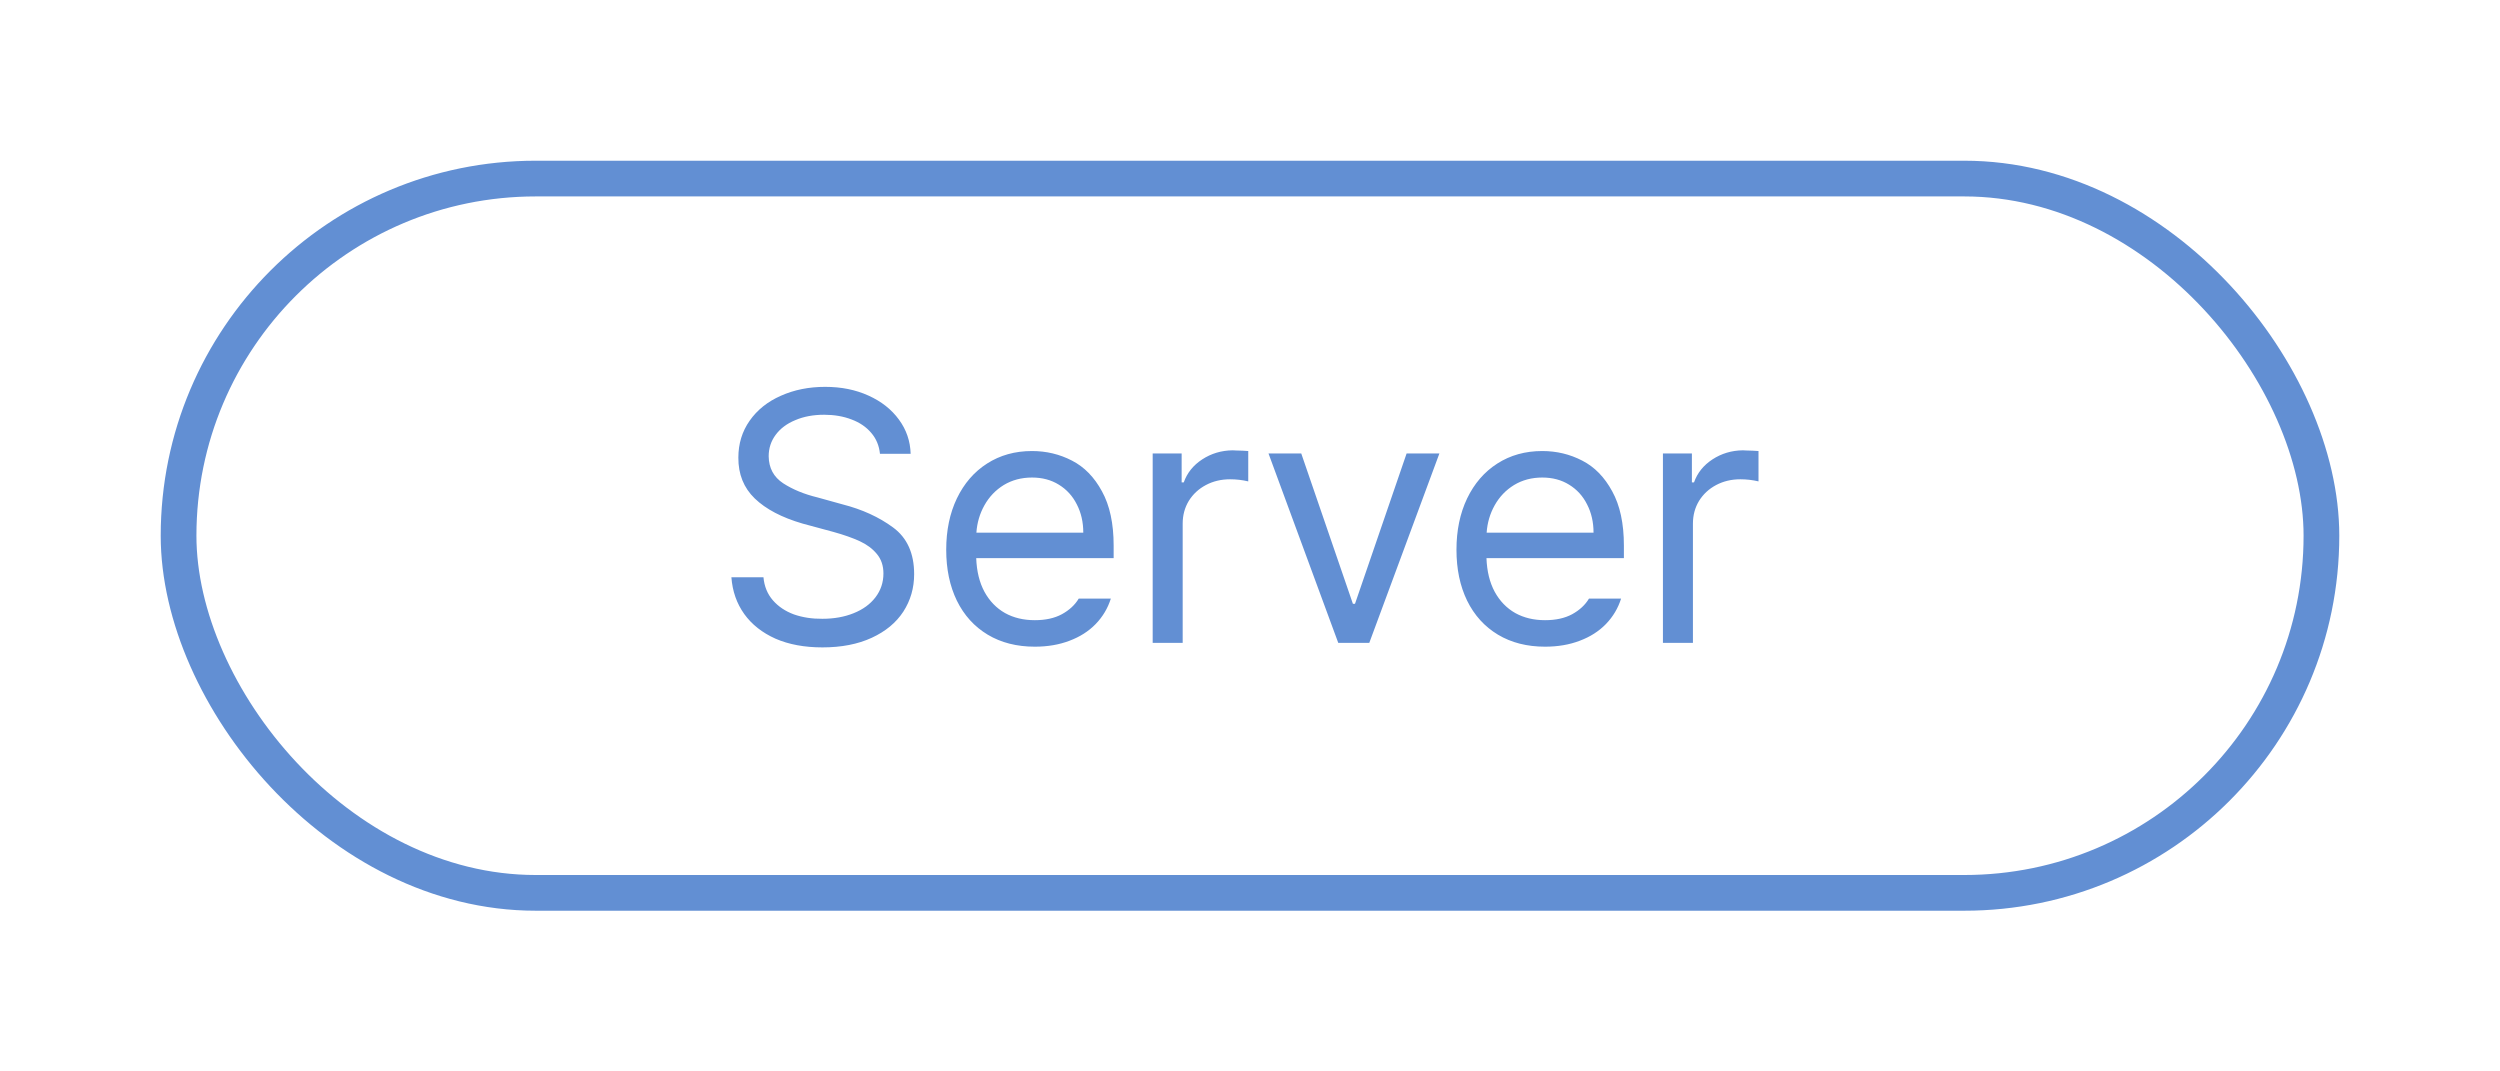 <svg width="70" height="30" viewBox="0 0 70 30" fill="none" xmlns="http://www.w3.org/2000/svg">
<g filter="url(#filter0_d_2799_683)">
<rect x="1" y="1" width="60" height="20" rx="10" stroke="#628FD3"/>
<path d="M20.639 8.707C20.616 8.479 20.535 8.284 20.395 8.121C20.255 7.955 20.071 7.83 19.843 7.745C19.615 7.657 19.359 7.613 19.076 7.613C18.77 7.613 18.5 7.664 18.266 7.765C18.031 7.862 17.849 7.999 17.719 8.175C17.588 8.351 17.523 8.551 17.523 8.775C17.527 9.104 17.662 9.356 17.929 9.532C18.196 9.705 18.516 9.837 18.891 9.928L19.594 10.123C20.141 10.263 20.611 10.478 21.005 10.768C21.399 11.057 21.596 11.493 21.596 12.076C21.596 12.463 21.495 12.813 21.293 13.126C21.091 13.435 20.797 13.679 20.409 13.858C20.022 14.037 19.561 14.127 19.027 14.127C18.526 14.127 18.088 14.046 17.714 13.883C17.343 13.717 17.051 13.487 16.84 13.194C16.628 12.898 16.508 12.555 16.479 12.164H17.377C17.4 12.418 17.488 12.633 17.641 12.809C17.794 12.984 17.991 13.116 18.231 13.204C18.476 13.289 18.741 13.329 19.027 13.326C19.353 13.326 19.644 13.274 19.901 13.17C20.162 13.066 20.365 12.918 20.512 12.726C20.662 12.53 20.736 12.307 20.736 12.057C20.736 11.838 20.674 11.656 20.551 11.51C20.43 11.363 20.271 11.245 20.072 11.153C19.874 11.062 19.63 10.976 19.34 10.895L18.471 10.66C17.891 10.491 17.445 10.257 17.133 9.957C16.824 9.658 16.671 9.277 16.674 8.814C16.674 8.424 16.78 8.079 16.991 7.779C17.203 7.477 17.494 7.244 17.865 7.081C18.236 6.915 18.65 6.832 19.105 6.832C19.555 6.832 19.958 6.913 20.316 7.076C20.678 7.239 20.963 7.464 21.171 7.75C21.379 8.033 21.488 8.352 21.498 8.707H20.639ZM24.975 14.107C24.47 14.107 24.031 13.995 23.656 13.771C23.282 13.546 22.994 13.229 22.792 12.818C22.593 12.408 22.494 11.933 22.494 11.393C22.494 10.852 22.593 10.374 22.792 9.957C22.994 9.537 23.275 9.212 23.637 8.98C24.001 8.746 24.421 8.629 24.896 8.629C25.297 8.629 25.67 8.718 26.015 8.897C26.36 9.073 26.64 9.36 26.855 9.757C27.073 10.151 27.182 10.657 27.182 11.275V11.627H23.334C23.347 11.995 23.424 12.309 23.564 12.569C23.707 12.83 23.899 13.028 24.14 13.165C24.381 13.299 24.659 13.365 24.975 13.365C25.274 13.365 25.526 13.31 25.731 13.199C25.94 13.085 26.098 12.939 26.205 12.76H27.104C27.019 13.03 26.877 13.268 26.679 13.473C26.483 13.675 26.239 13.831 25.946 13.941C25.657 14.052 25.333 14.107 24.975 14.107ZM26.332 10.914C26.332 10.621 26.272 10.357 26.151 10.123C26.034 9.889 25.866 9.705 25.648 9.571C25.434 9.438 25.183 9.371 24.896 9.371C24.6 9.371 24.337 9.441 24.105 9.581C23.878 9.721 23.697 9.91 23.564 10.148C23.433 10.382 23.358 10.637 23.339 10.914H26.332ZM28.275 8.697H29.086V9.508H29.145C29.239 9.241 29.412 9.026 29.662 8.863C29.916 8.697 30.199 8.613 30.512 8.609C30.557 8.609 30.593 8.611 30.619 8.614C30.658 8.614 30.715 8.616 30.79 8.619C30.865 8.622 30.919 8.626 30.951 8.629V9.479C30.782 9.439 30.613 9.42 30.443 9.42C30.193 9.42 29.966 9.474 29.765 9.581C29.563 9.688 29.403 9.837 29.286 10.025C29.172 10.214 29.115 10.426 29.115 10.66V14H28.275V8.697ZM34.34 14H33.471L31.518 8.697H32.435L33.881 12.906H33.94L35.385 8.697H36.303L34.34 14ZM39.262 14.107C38.757 14.107 38.318 13.995 37.943 13.771C37.569 13.546 37.281 13.229 37.079 12.818C36.88 12.408 36.781 11.933 36.781 11.393C36.781 10.852 36.88 10.374 37.079 9.957C37.281 9.537 37.562 9.212 37.924 8.98C38.288 8.746 38.708 8.629 39.184 8.629C39.584 8.629 39.957 8.718 40.302 8.897C40.647 9.073 40.927 9.36 41.142 9.757C41.36 10.151 41.469 10.657 41.469 11.275V11.627H37.621C37.634 11.995 37.711 12.309 37.851 12.569C37.994 12.83 38.186 13.028 38.427 13.165C38.668 13.299 38.946 13.365 39.262 13.365C39.561 13.365 39.813 13.31 40.019 13.199C40.227 13.085 40.385 12.939 40.492 12.76H41.391C41.306 13.03 41.164 13.268 40.966 13.473C40.77 13.675 40.526 13.831 40.233 13.941C39.944 14.052 39.62 14.107 39.262 14.107ZM40.619 10.914C40.619 10.621 40.559 10.357 40.438 10.123C40.321 9.889 40.154 9.705 39.935 9.571C39.721 9.438 39.47 9.371 39.184 9.371C38.887 9.371 38.624 9.441 38.393 9.581C38.165 9.721 37.984 9.91 37.851 10.148C37.72 10.382 37.645 10.637 37.626 10.914H40.619ZM42.562 8.697H43.373V9.508H43.432C43.526 9.241 43.699 9.026 43.949 8.863C44.203 8.697 44.486 8.613 44.799 8.609C44.844 8.609 44.88 8.611 44.906 8.614C44.945 8.614 45.002 8.616 45.077 8.619C45.152 8.622 45.206 8.626 45.238 8.629V9.479C45.069 9.439 44.9 9.42 44.73 9.42C44.48 9.42 44.254 9.474 44.052 9.581C43.85 9.688 43.69 9.837 43.573 10.025C43.459 10.214 43.402 10.426 43.402 10.66V14H42.562V8.697Z" fill="#628FD3"/>
</g>
<defs>
<filter id="filter0_d_2799_683" x="0.5" y="0.5" width="69" height="29" filterUnits="userSpaceOnUse" color-interpolation-filters="sRGB">
<feFlood flood-opacity="0" result="BackgroundImageFix"/>
<feColorMatrix in="SourceAlpha" type="matrix" values="0 0 0 0 0 0 0 0 0 0 0 0 0 0 0 0 0 0 127 0" result="hardAlpha"/>
<feOffset dx="4" dy="4"/>
<feGaussianBlur stdDeviation="2"/>
<feComposite in2="hardAlpha" operator="out"/>
<feColorMatrix type="matrix" values="0 0 0 0 0 0 0 0 0 0 0 0 0 0 0 0 0 0 0.1 0"/>
<feBlend mode="normal" in2="BackgroundImageFix" result="effect1_dropShadow_2799_683"/>
<feBlend mode="normal" in="SourceGraphic" in2="effect1_dropShadow_2799_683" result="shape"/>
</filter>
</defs>
</svg>
